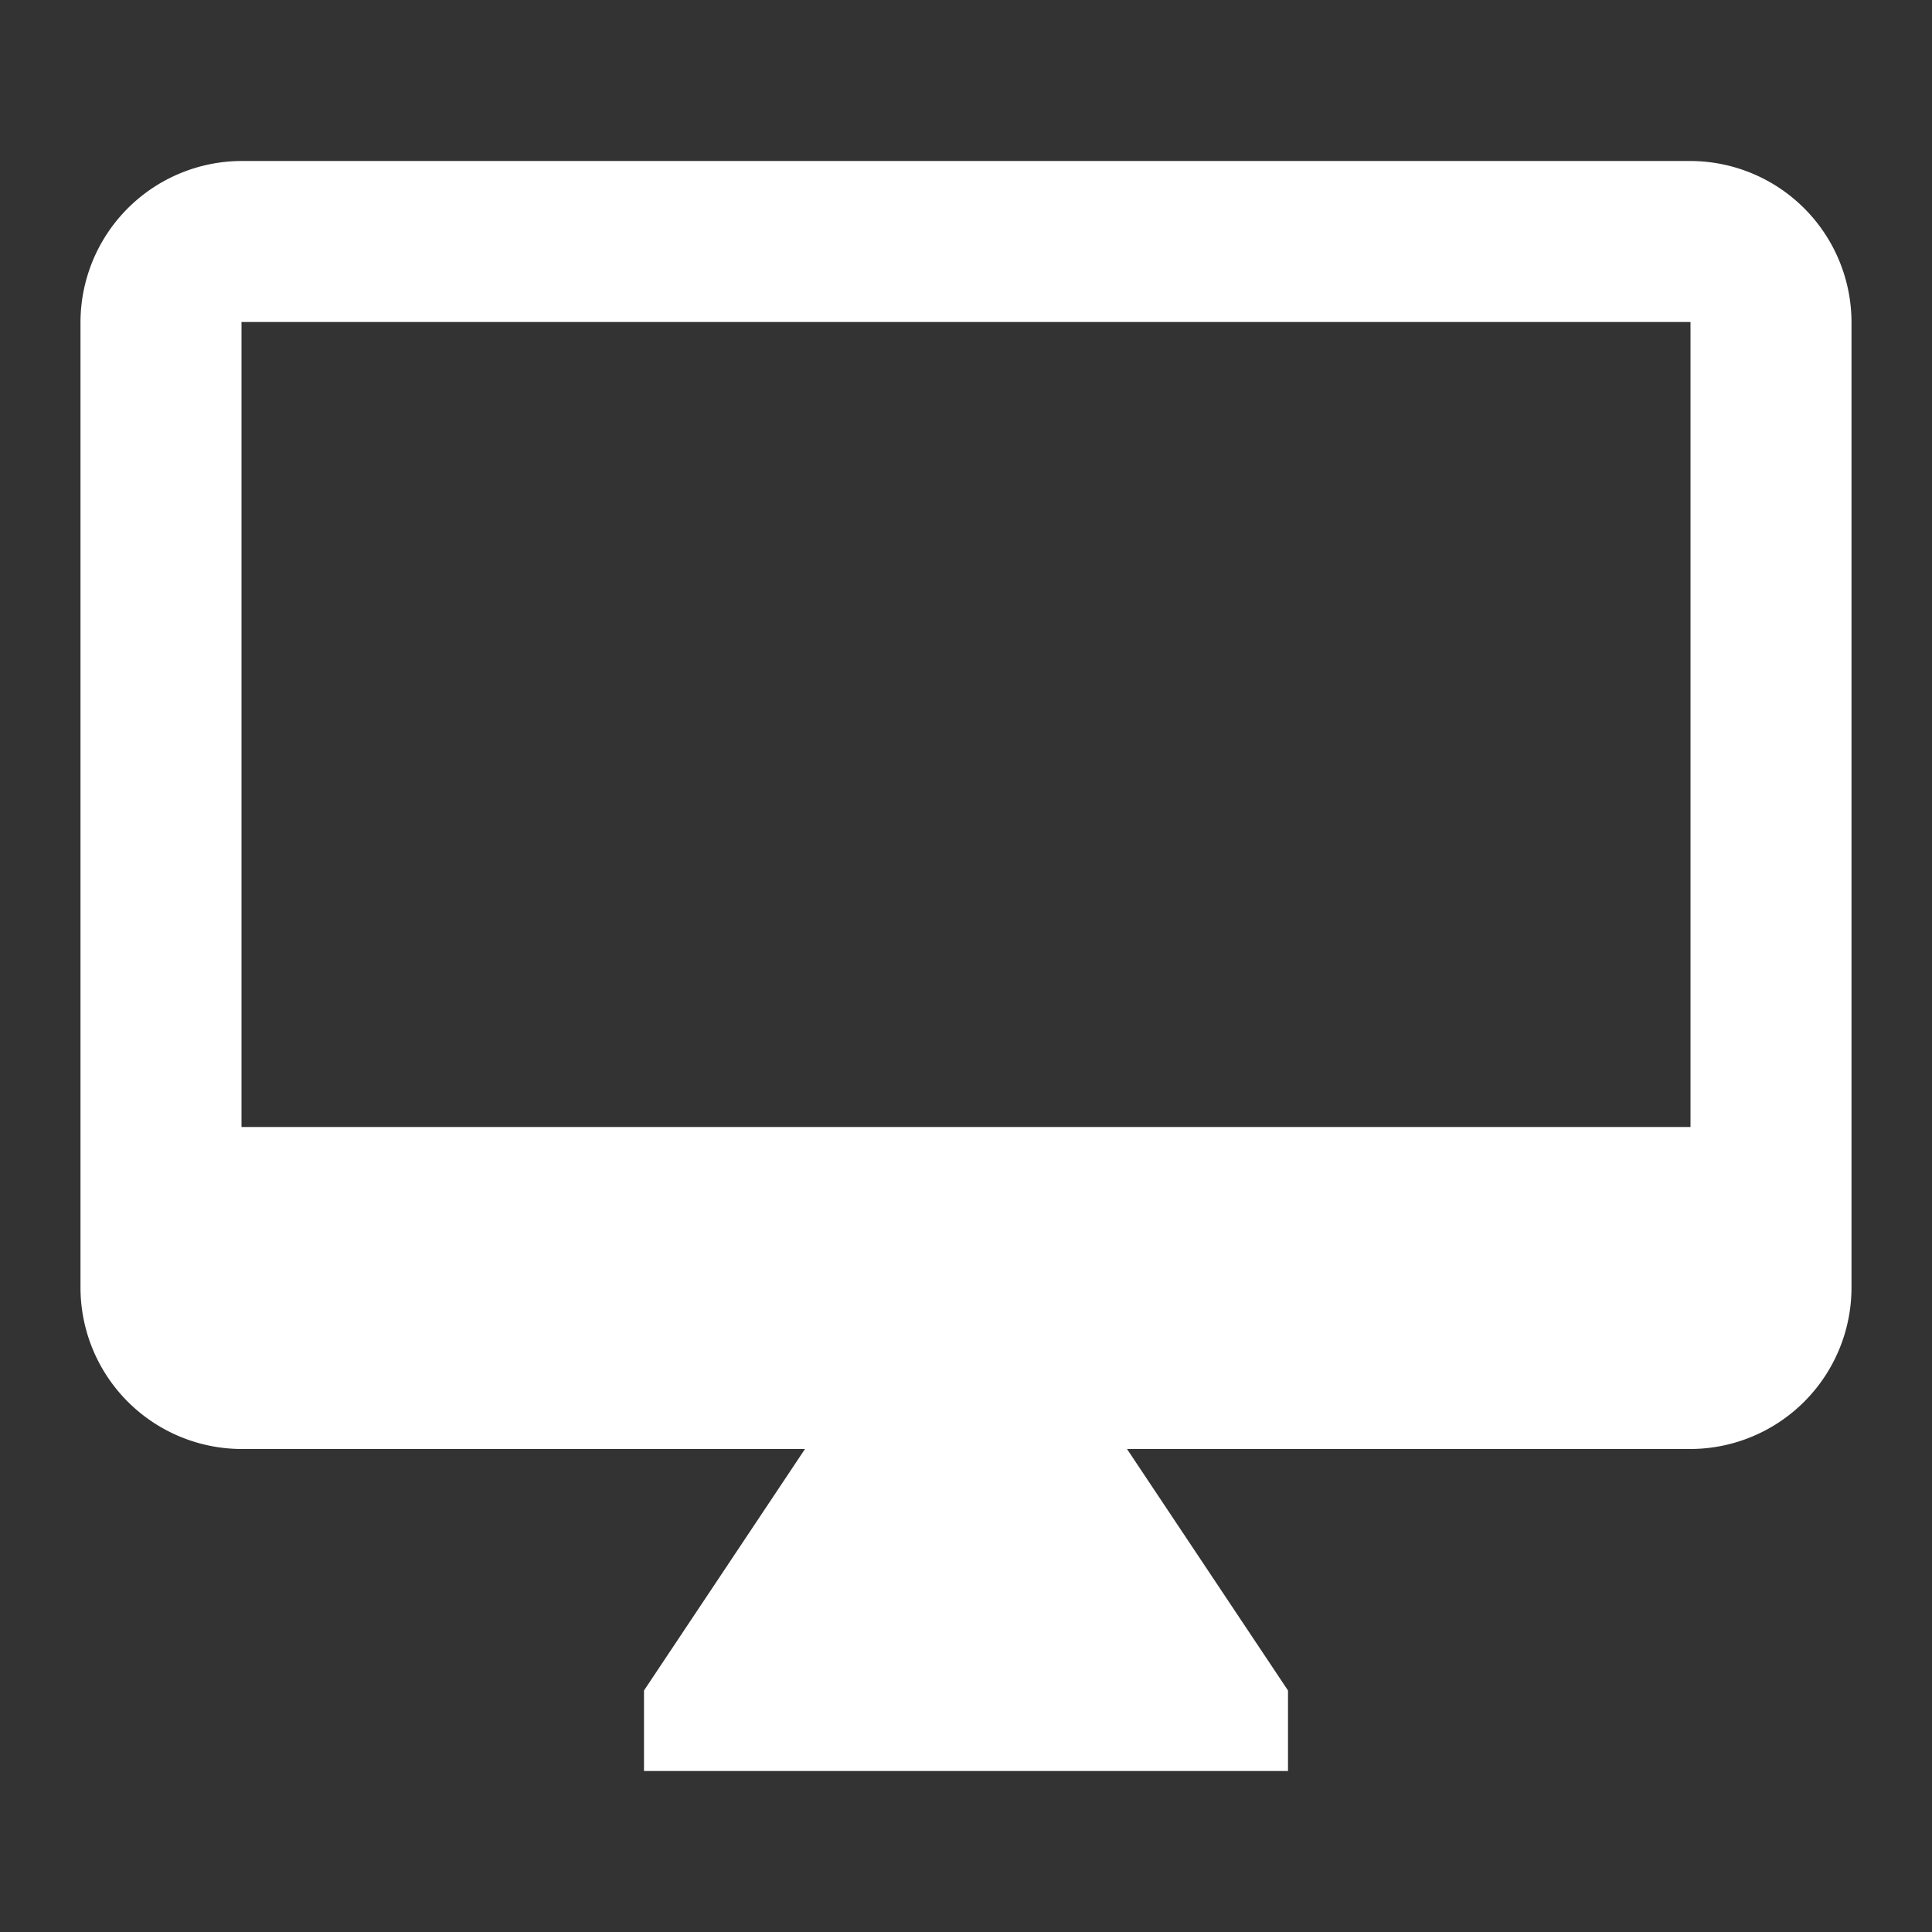 <svg id="baseline-desktop_mac-24px" xmlns="http://www.w3.org/2000/svg" width="24" height="24" viewBox="0 0 24 24">
  <rect x="0" y="0" width="24" height="24" fill="#333333" stroke="none"/>
  <path id="Path_1388" data-name="Path 1388" d="M0,0H24V24H0Z" fill="none"/>
  <path id="Path_1389" data-name="Path 1389" d="M21,2H3A2.006,2.006,0,0,0,1,4V16a2.006,2.006,0,0,0,2,2h7L8,21v1h8V21l-2-3h7a2.006,2.006,0,0,0,2-2V4A2.006,2.006,0,0,0,21,2Zm0,12H3V4H21Z" fill="#fff"/>
</svg>
